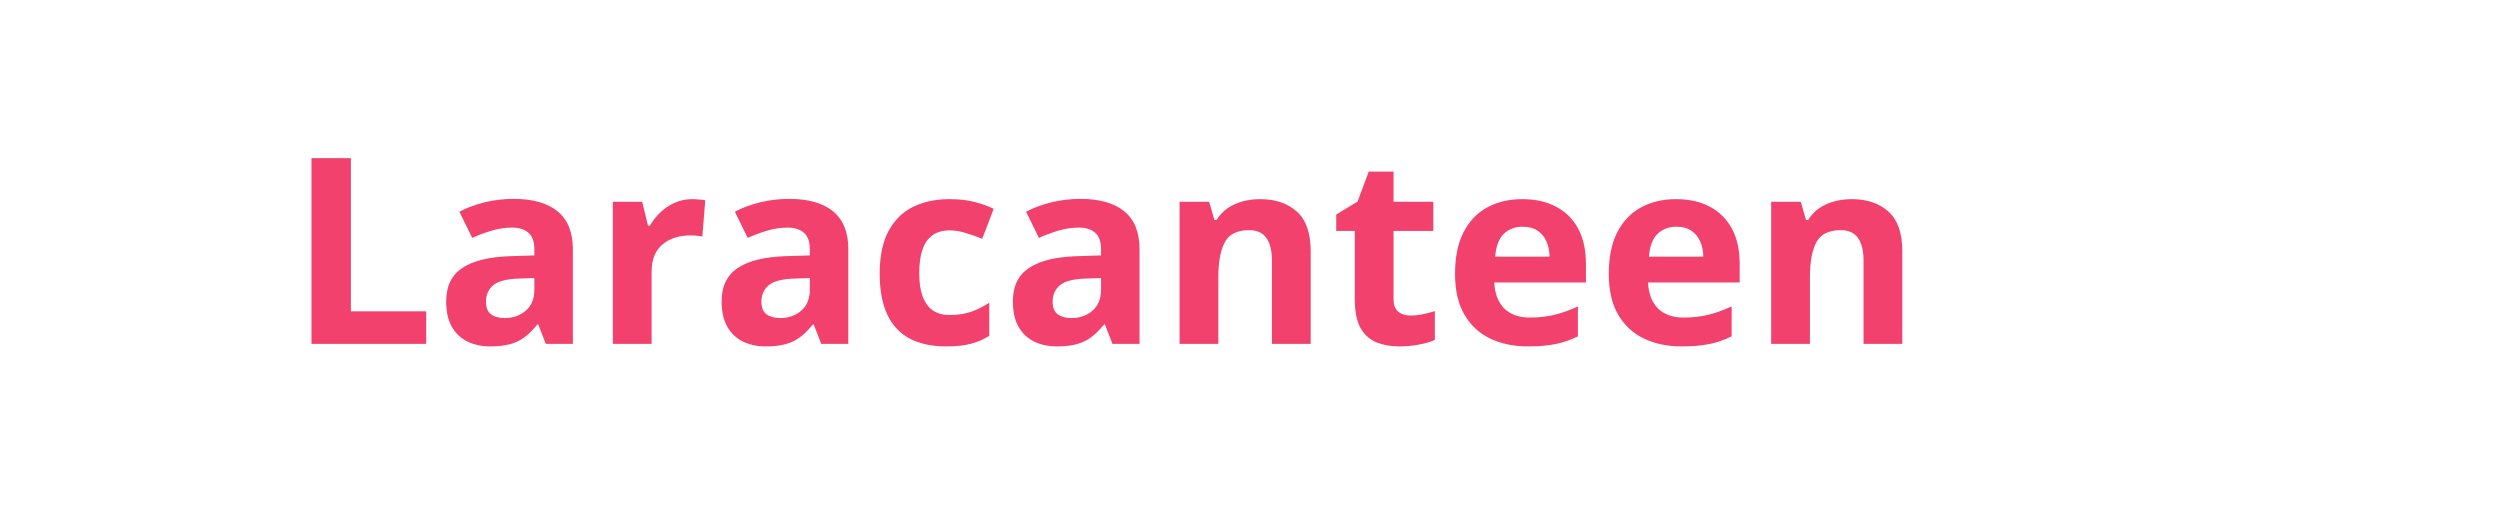 <svg width="269" height="56" viewBox="0 0 269 56" fill="none" xmlns="http://www.w3.org/2000/svg">
<path d="M33.516 37V17.012H37.754V33.5H45.861V37H33.516ZM55.281 21.4C57.332 21.4 58.904 21.847 59.998 22.74C61.092 23.634 61.639 24.991 61.639 26.814V37H58.727L57.92 34.922H57.81C57.373 35.469 56.926 35.915 56.471 36.262C56.015 36.608 55.491 36.863 54.898 37.027C54.306 37.191 53.586 37.273 52.738 37.273C51.836 37.273 51.025 37.1 50.305 36.754C49.594 36.408 49.033 35.879 48.623 35.168C48.213 34.448 48.008 33.536 48.008 32.434C48.008 30.811 48.578 29.617 49.717 28.852C50.856 28.077 52.565 27.648 54.844 27.566L57.496 27.484V26.814C57.496 26.012 57.286 25.424 56.867 25.051C56.448 24.677 55.865 24.49 55.117 24.49C54.379 24.49 53.654 24.595 52.943 24.805C52.232 25.014 51.522 25.279 50.81 25.598L49.43 22.781C50.241 22.353 51.148 22.016 52.15 21.77C53.162 21.523 54.206 21.4 55.281 21.4ZM57.496 29.918L55.883 29.973C54.534 30.009 53.595 30.251 53.066 30.697C52.547 31.144 52.287 31.732 52.287 32.461C52.287 33.099 52.474 33.555 52.848 33.828C53.221 34.092 53.709 34.225 54.31 34.225C55.204 34.225 55.956 33.96 56.566 33.432C57.186 32.903 57.496 32.151 57.496 31.176V29.918ZM74.477 21.428C74.686 21.428 74.928 21.441 75.201 21.469C75.484 21.487 75.712 21.514 75.885 21.551L75.57 25.461C75.434 25.415 75.238 25.384 74.982 25.365C74.736 25.338 74.522 25.324 74.34 25.324C73.802 25.324 73.278 25.393 72.768 25.529C72.266 25.666 71.815 25.889 71.414 26.199C71.013 26.5 70.694 26.901 70.457 27.402C70.229 27.895 70.115 28.501 70.115 29.221V37H65.945V21.715H69.103L69.719 24.285H69.924C70.225 23.766 70.598 23.292 71.045 22.863C71.501 22.426 72.016 22.079 72.59 21.824C73.173 21.56 73.802 21.428 74.477 21.428ZM84.922 21.4C86.973 21.4 88.545 21.847 89.639 22.74C90.732 23.634 91.279 24.991 91.279 26.814V37H88.367L87.561 34.922H87.451C87.014 35.469 86.567 35.915 86.111 36.262C85.656 36.608 85.132 36.863 84.539 37.027C83.947 37.191 83.227 37.273 82.379 37.273C81.477 37.273 80.665 37.1 79.945 36.754C79.234 36.408 78.674 35.879 78.264 35.168C77.853 34.448 77.648 33.536 77.648 32.434C77.648 30.811 78.218 29.617 79.357 28.852C80.497 28.077 82.206 27.648 84.484 27.566L87.137 27.484V26.814C87.137 26.012 86.927 25.424 86.508 25.051C86.088 24.677 85.505 24.49 84.758 24.49C84.019 24.49 83.295 24.595 82.584 24.805C81.873 25.014 81.162 25.279 80.451 25.598L79.07 22.781C79.882 22.353 80.788 22.016 81.791 21.77C82.803 21.523 83.846 21.4 84.922 21.4ZM87.137 29.918L85.523 29.973C84.174 30.009 83.236 30.251 82.707 30.697C82.188 31.144 81.928 31.732 81.928 32.461C81.928 33.099 82.115 33.555 82.488 33.828C82.862 34.092 83.35 34.225 83.951 34.225C84.844 34.225 85.596 33.96 86.207 33.432C86.827 32.903 87.137 32.151 87.137 31.176V29.918ZM101.793 37.273C100.28 37.273 98.99 37 97.924 36.453C96.857 35.897 96.046 35.04 95.49 33.883C94.934 32.725 94.656 31.244 94.656 29.439C94.656 27.571 94.971 26.049 95.6 24.873C96.238 23.688 97.117 22.818 98.238 22.262C99.368 21.706 100.676 21.428 102.162 21.428C103.219 21.428 104.131 21.533 104.896 21.742C105.671 21.943 106.346 22.184 106.92 22.467L105.689 25.693C105.033 25.429 104.423 25.215 103.857 25.051C103.292 24.878 102.727 24.791 102.162 24.791C101.433 24.791 100.827 24.964 100.344 25.311C99.861 25.648 99.501 26.158 99.264 26.842C99.027 27.525 98.908 28.382 98.908 29.412C98.908 30.424 99.036 31.262 99.291 31.928C99.546 32.593 99.915 33.09 100.398 33.418C100.882 33.737 101.469 33.897 102.162 33.897C103.028 33.897 103.798 33.783 104.473 33.555C105.147 33.318 105.803 32.99 106.441 32.57V36.139C105.803 36.54 105.133 36.827 104.432 37C103.739 37.182 102.859 37.273 101.793 37.273ZM116.258 21.4C118.309 21.4 119.881 21.847 120.975 22.74C122.068 23.634 122.615 24.991 122.615 26.814V37H119.703L118.896 34.922H118.787C118.35 35.469 117.903 35.915 117.447 36.262C116.992 36.608 116.467 36.863 115.875 37.027C115.283 37.191 114.562 37.273 113.715 37.273C112.812 37.273 112.001 37.1 111.281 36.754C110.57 36.408 110.01 35.879 109.6 35.168C109.189 34.448 108.984 33.536 108.984 32.434C108.984 30.811 109.554 29.617 110.693 28.852C111.833 28.077 113.542 27.648 115.82 27.566L118.473 27.484V26.814C118.473 26.012 118.263 25.424 117.844 25.051C117.424 24.677 116.841 24.49 116.094 24.49C115.355 24.49 114.631 24.595 113.92 24.805C113.209 25.014 112.498 25.279 111.787 25.598L110.406 22.781C111.217 22.353 112.124 22.016 113.127 21.77C114.139 21.523 115.182 21.4 116.258 21.4ZM118.473 29.918L116.859 29.973C115.51 30.009 114.572 30.251 114.043 30.697C113.523 31.144 113.264 31.732 113.264 32.461C113.264 33.099 113.451 33.555 113.824 33.828C114.198 34.092 114.686 34.225 115.287 34.225C116.18 34.225 116.932 33.96 117.543 33.432C118.163 32.903 118.473 32.151 118.473 31.176V29.918ZM135.604 21.428C137.235 21.428 138.548 21.874 139.541 22.768C140.535 23.652 141.031 25.074 141.031 27.033V37H136.861V28.072C136.861 26.979 136.661 26.154 136.26 25.598C135.868 25.042 135.248 24.764 134.4 24.764C133.124 24.764 132.254 25.197 131.789 26.062C131.324 26.928 131.092 28.177 131.092 29.809V37H126.922V21.715H130.107L130.668 23.67H130.9C131.229 23.141 131.634 22.713 132.117 22.385C132.609 22.057 133.152 21.815 133.744 21.66C134.346 21.505 134.965 21.428 135.604 21.428ZM151.764 33.951C152.219 33.951 152.661 33.906 153.09 33.815C153.527 33.723 153.96 33.609 154.389 33.473V36.576C153.942 36.777 153.386 36.941 152.721 37.068C152.064 37.205 151.344 37.273 150.561 37.273C149.649 37.273 148.829 37.128 148.1 36.836C147.38 36.535 146.81 36.02 146.391 35.291C145.98 34.553 145.775 33.527 145.775 32.215V24.846H143.779V23.082L146.076 21.688L147.279 18.461H149.945V21.715H154.225V24.846H149.945V32.215C149.945 32.798 150.109 33.236 150.438 33.527C150.775 33.81 151.217 33.951 151.764 33.951ZM163.795 21.428C165.208 21.428 166.424 21.701 167.445 22.248C168.466 22.786 169.255 23.57 169.811 24.6C170.367 25.63 170.645 26.887 170.645 28.373V30.396H160.787C160.833 31.572 161.184 32.497 161.84 33.172C162.505 33.837 163.426 34.17 164.602 34.17C165.577 34.17 166.47 34.07 167.281 33.869C168.092 33.669 168.926 33.368 169.783 32.967V36.193C169.027 36.567 168.234 36.84 167.404 37.014C166.584 37.187 165.586 37.273 164.41 37.273C162.879 37.273 161.521 36.991 160.336 36.426C159.16 35.861 158.235 34.999 157.561 33.842C156.895 32.684 156.562 31.226 156.562 29.467C156.562 27.68 156.863 26.195 157.465 25.01C158.076 23.816 158.923 22.922 160.008 22.33C161.092 21.729 162.355 21.428 163.795 21.428ZM163.822 24.395C163.011 24.395 162.337 24.654 161.799 25.174C161.27 25.693 160.965 26.509 160.883 27.621H166.734C166.725 27.001 166.611 26.45 166.393 25.967C166.183 25.484 165.864 25.101 165.436 24.818C165.016 24.536 164.479 24.395 163.822 24.395ZM180.338 21.428C181.751 21.428 182.967 21.701 183.988 22.248C185.009 22.786 185.798 23.57 186.354 24.6C186.91 25.63 187.188 26.887 187.188 28.373V30.396H177.33C177.376 31.572 177.727 32.497 178.383 33.172C179.048 33.837 179.969 34.17 181.145 34.17C182.12 34.17 183.013 34.07 183.824 33.869C184.635 33.669 185.469 33.368 186.326 32.967V36.193C185.57 36.567 184.777 36.84 183.947 37.014C183.127 37.187 182.129 37.273 180.953 37.273C179.422 37.273 178.064 36.991 176.879 36.426C175.703 35.861 174.778 34.999 174.104 33.842C173.438 32.684 173.105 31.226 173.105 29.467C173.105 27.68 173.406 26.195 174.008 25.01C174.618 23.816 175.466 22.922 176.551 22.33C177.635 21.729 178.898 21.428 180.338 21.428ZM180.365 24.395C179.554 24.395 178.88 24.654 178.342 25.174C177.813 25.693 177.508 26.509 177.426 27.621H183.277C183.268 27.001 183.154 26.45 182.936 25.967C182.726 25.484 182.407 25.101 181.979 24.818C181.559 24.536 181.021 24.395 180.365 24.395ZM199.26 21.428C200.891 21.428 202.204 21.874 203.197 22.768C204.191 23.652 204.688 25.074 204.688 27.033V37H200.518V28.072C200.518 26.979 200.317 26.154 199.916 25.598C199.524 25.042 198.904 24.764 198.057 24.764C196.781 24.764 195.91 25.197 195.445 26.062C194.98 26.928 194.748 28.177 194.748 29.809V37H190.578V21.715H193.764L194.324 23.67H194.557C194.885 23.141 195.29 22.713 195.773 22.385C196.266 22.057 196.808 21.815 197.4 21.66C198.002 21.505 198.622 21.428 199.26 21.428Z" fill="#F1416C"/>
</svg>
